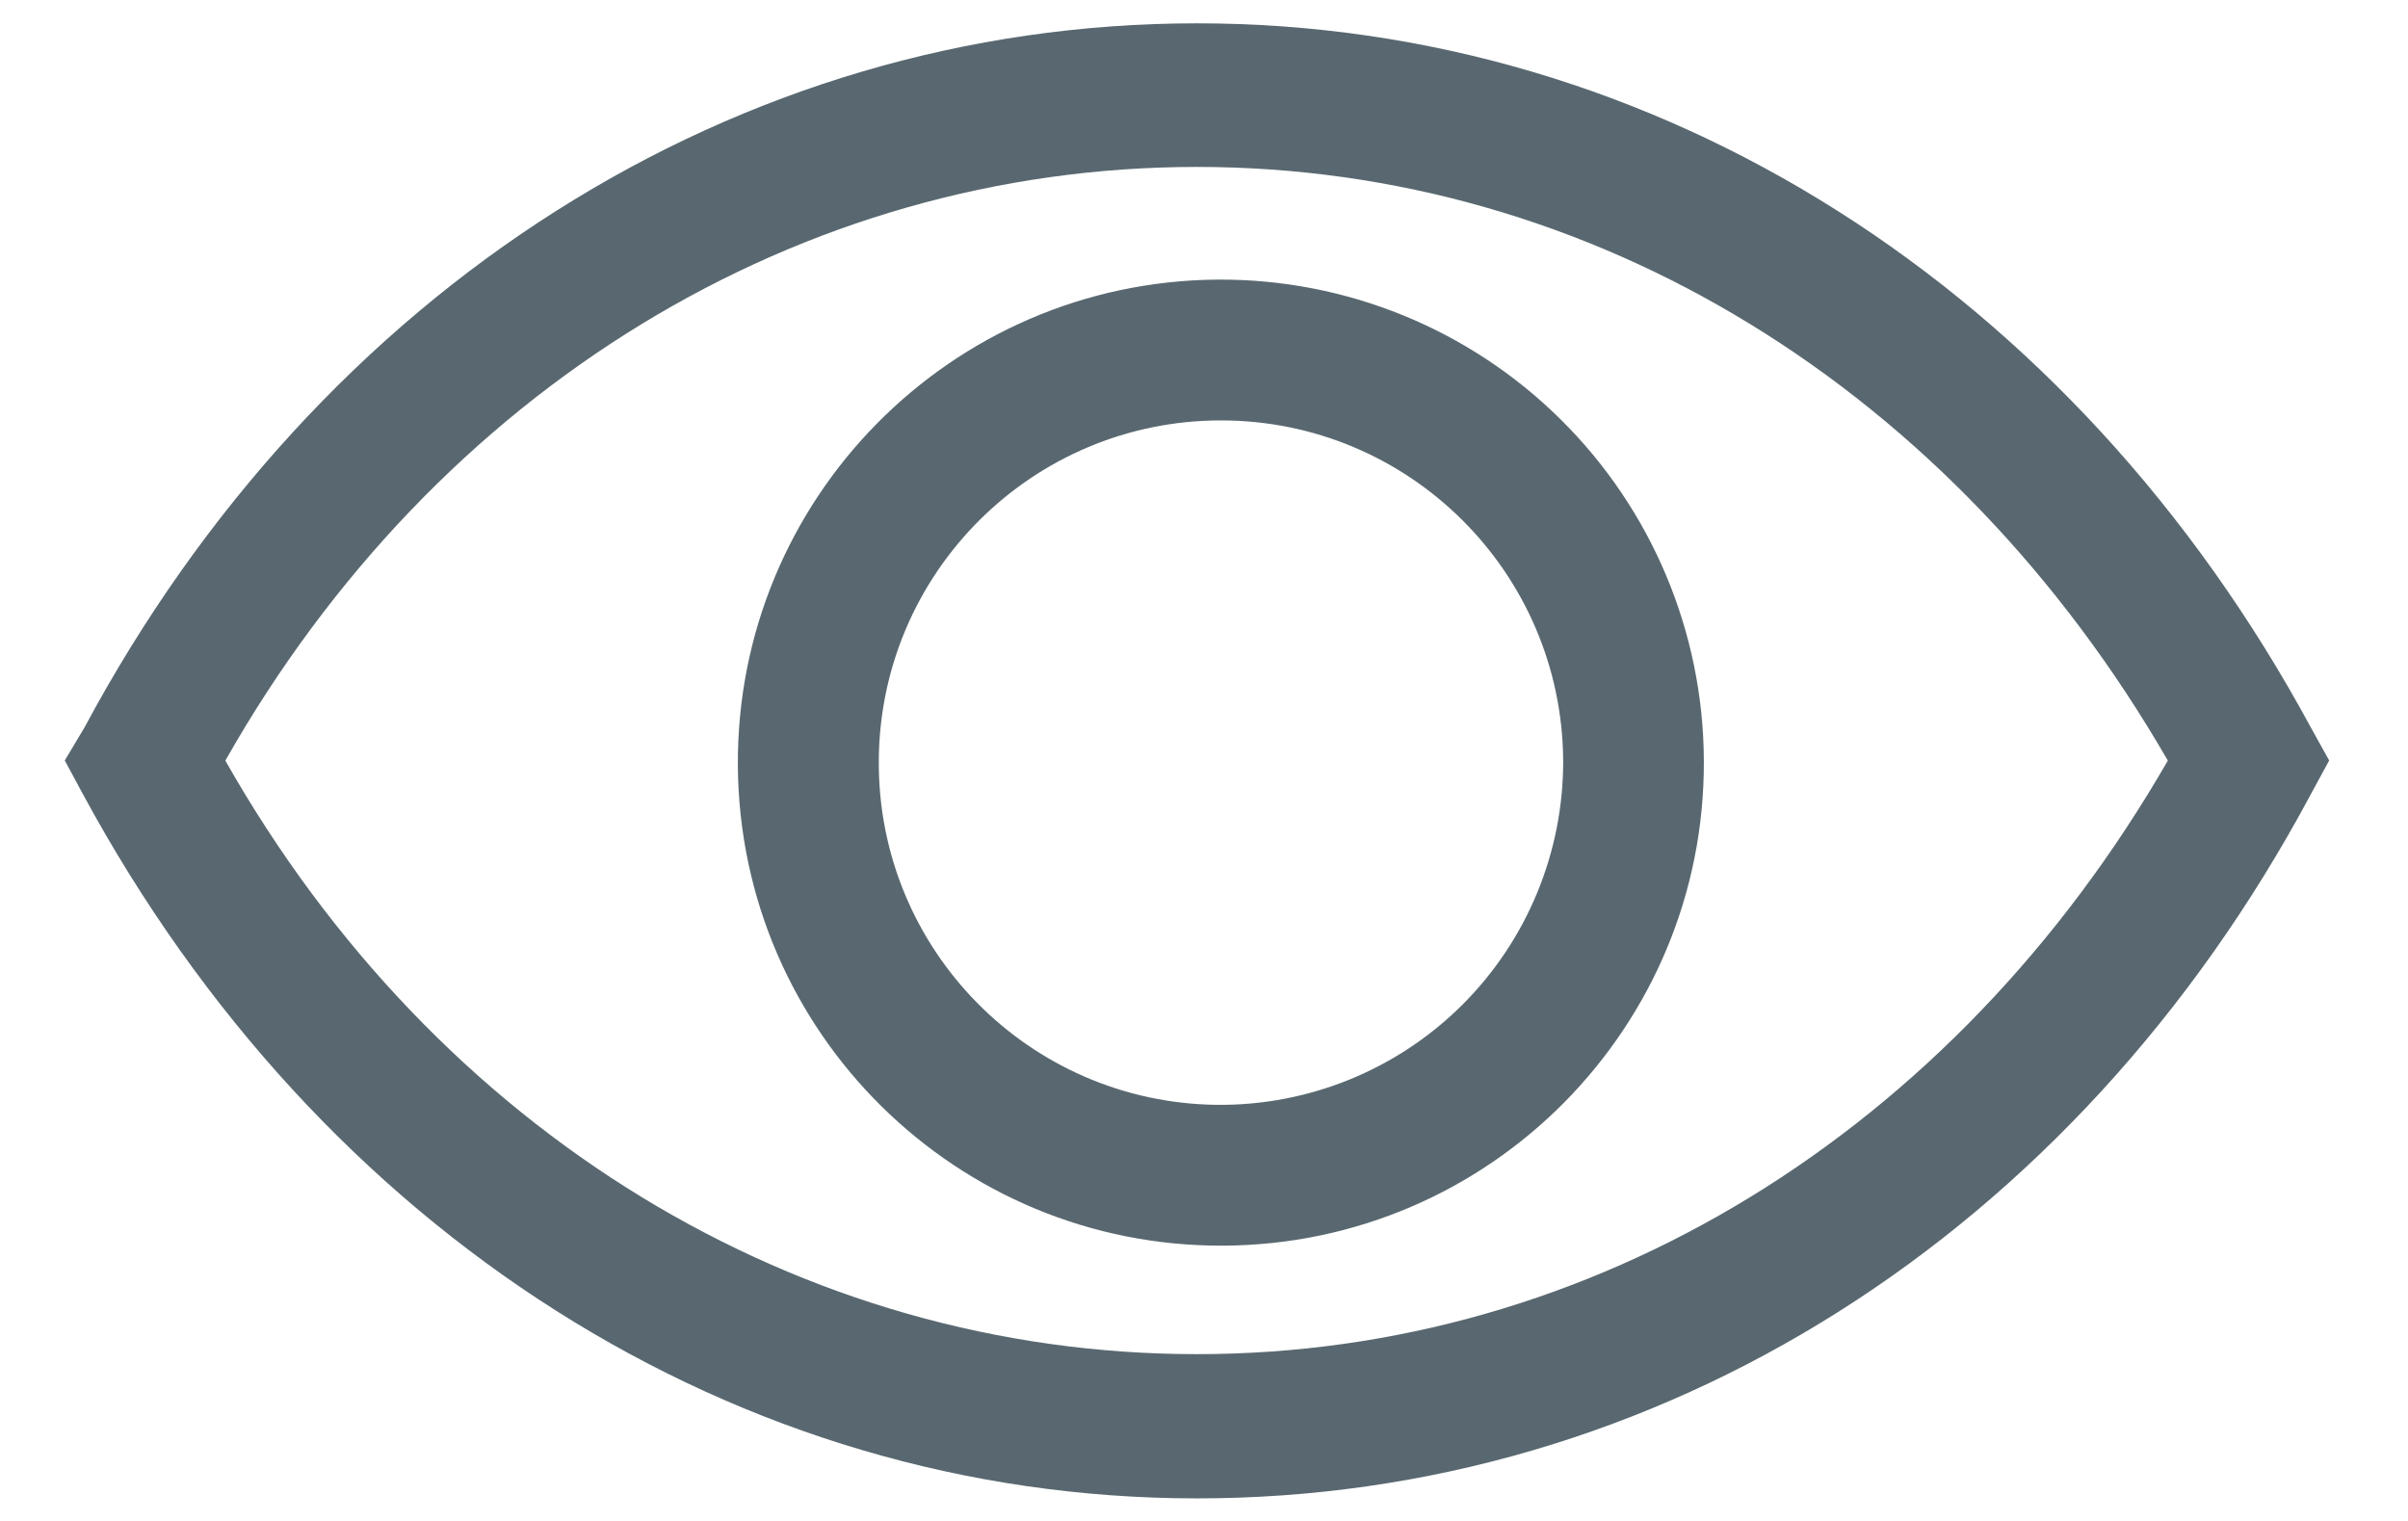 <svg width="19" height="12" viewBox="0 0 19 12" fill="none" xmlns="http://www.w3.org/2000/svg">
<path fill-rule="evenodd" clip-rule="evenodd" d="M9.606 2.206C7.502 2.222 5.809 3.938 5.822 6.041C5.836 8.145 7.55 9.839 9.654 9.828C11.757 9.817 13.454 8.104 13.444 6.001C13.44 4.988 13.033 4.019 12.312 3.307C11.592 2.595 10.618 2.199 9.606 2.206ZM9.606 8.717C8.12 8.702 6.926 7.49 6.934 6.004C6.941 4.519 8.146 3.318 9.632 3.317C11.117 3.316 12.324 4.515 12.334 6.001C12.336 6.724 12.05 7.418 11.537 7.929C11.025 8.439 10.329 8.723 9.606 8.717Z" fill="#596870"/>
<path fill-rule="evenodd" clip-rule="evenodd" d="M18.233 5.739C16.361 2.278 13.078 0.184 9.444 0.184C5.811 0.184 2.522 2.278 0.667 5.739L0.511 6L0.655 6.267C2.528 9.728 5.811 11.822 9.444 11.822C13.078 11.822 16.366 9.756 18.233 6.267L18.378 6L18.233 5.739ZM9.444 10.684C6.316 10.684 3.444 8.94 1.778 6.001C3.444 3.062 6.316 1.317 9.444 1.317C12.572 1.317 15.411 3.067 17.105 6.001C15.411 8.94 12.566 10.684 9.444 10.684Z" fill="#596870"/>
</svg>
